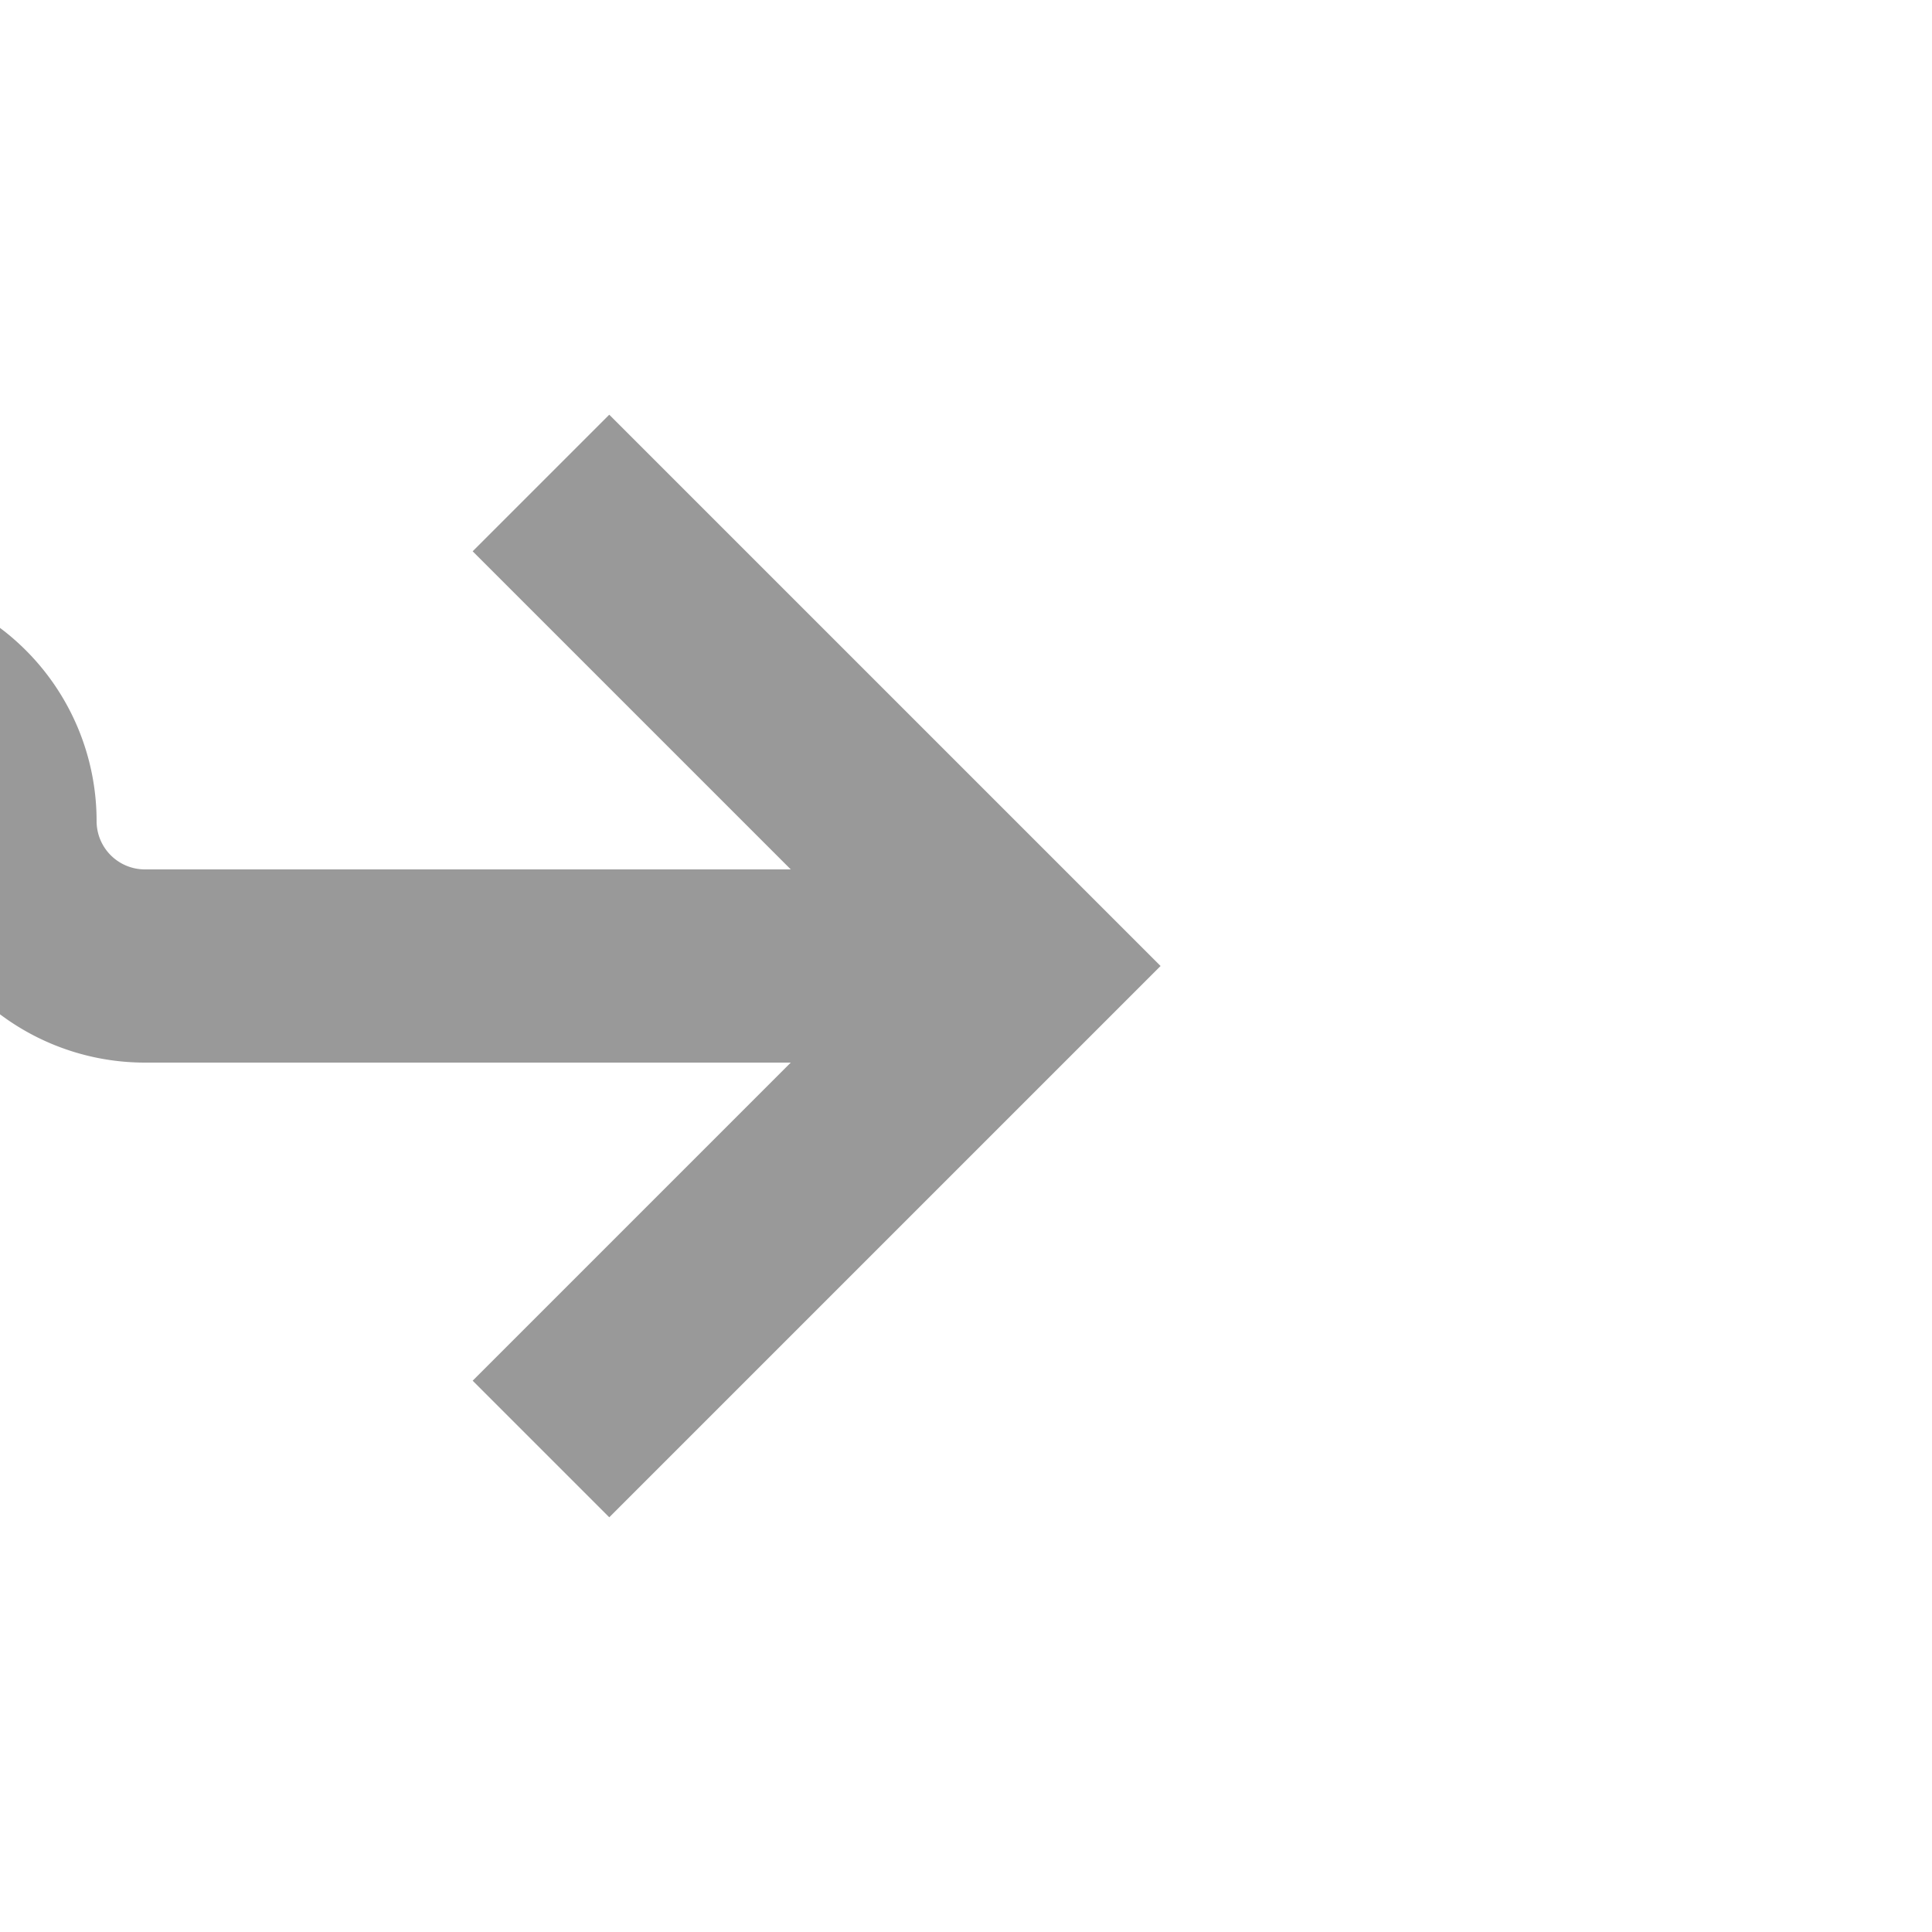 ﻿<?xml version="1.0" encoding="utf-8"?>
<svg version="1.1" xmlns:xlink="http://www.w3.org/1999/xlink" width="20px" height="20px" preserveAspectRatio="xMinYMid meet" viewBox="1750 512  20 18" xmlns="http://www.w3.org/2000/svg">
  <path d="M 1336 518  L 1521 518  A 3 3 0 0 1 1524 515 A 3 3 0 0 1 1527 518 L 1748.5 518  A 1.5 1.5 0 0 1 1750 519.5 A 1.5 1.5 0 0 0 1751.5 521 L 1760 521  " stroke-width="2" stroke="#999999" fill="none" />
  <path d="M 1754.893 516.707  L 1759.186 521  L 1754.893 525.293  L 1756.307 526.707  L 1761.307 521.707  L 1762.014 521  L 1761.307 520.293  L 1756.307 515.293  L 1754.893 516.707  Z " fill-rule="nonzero" fill="#999999" stroke="none" />
</svg>